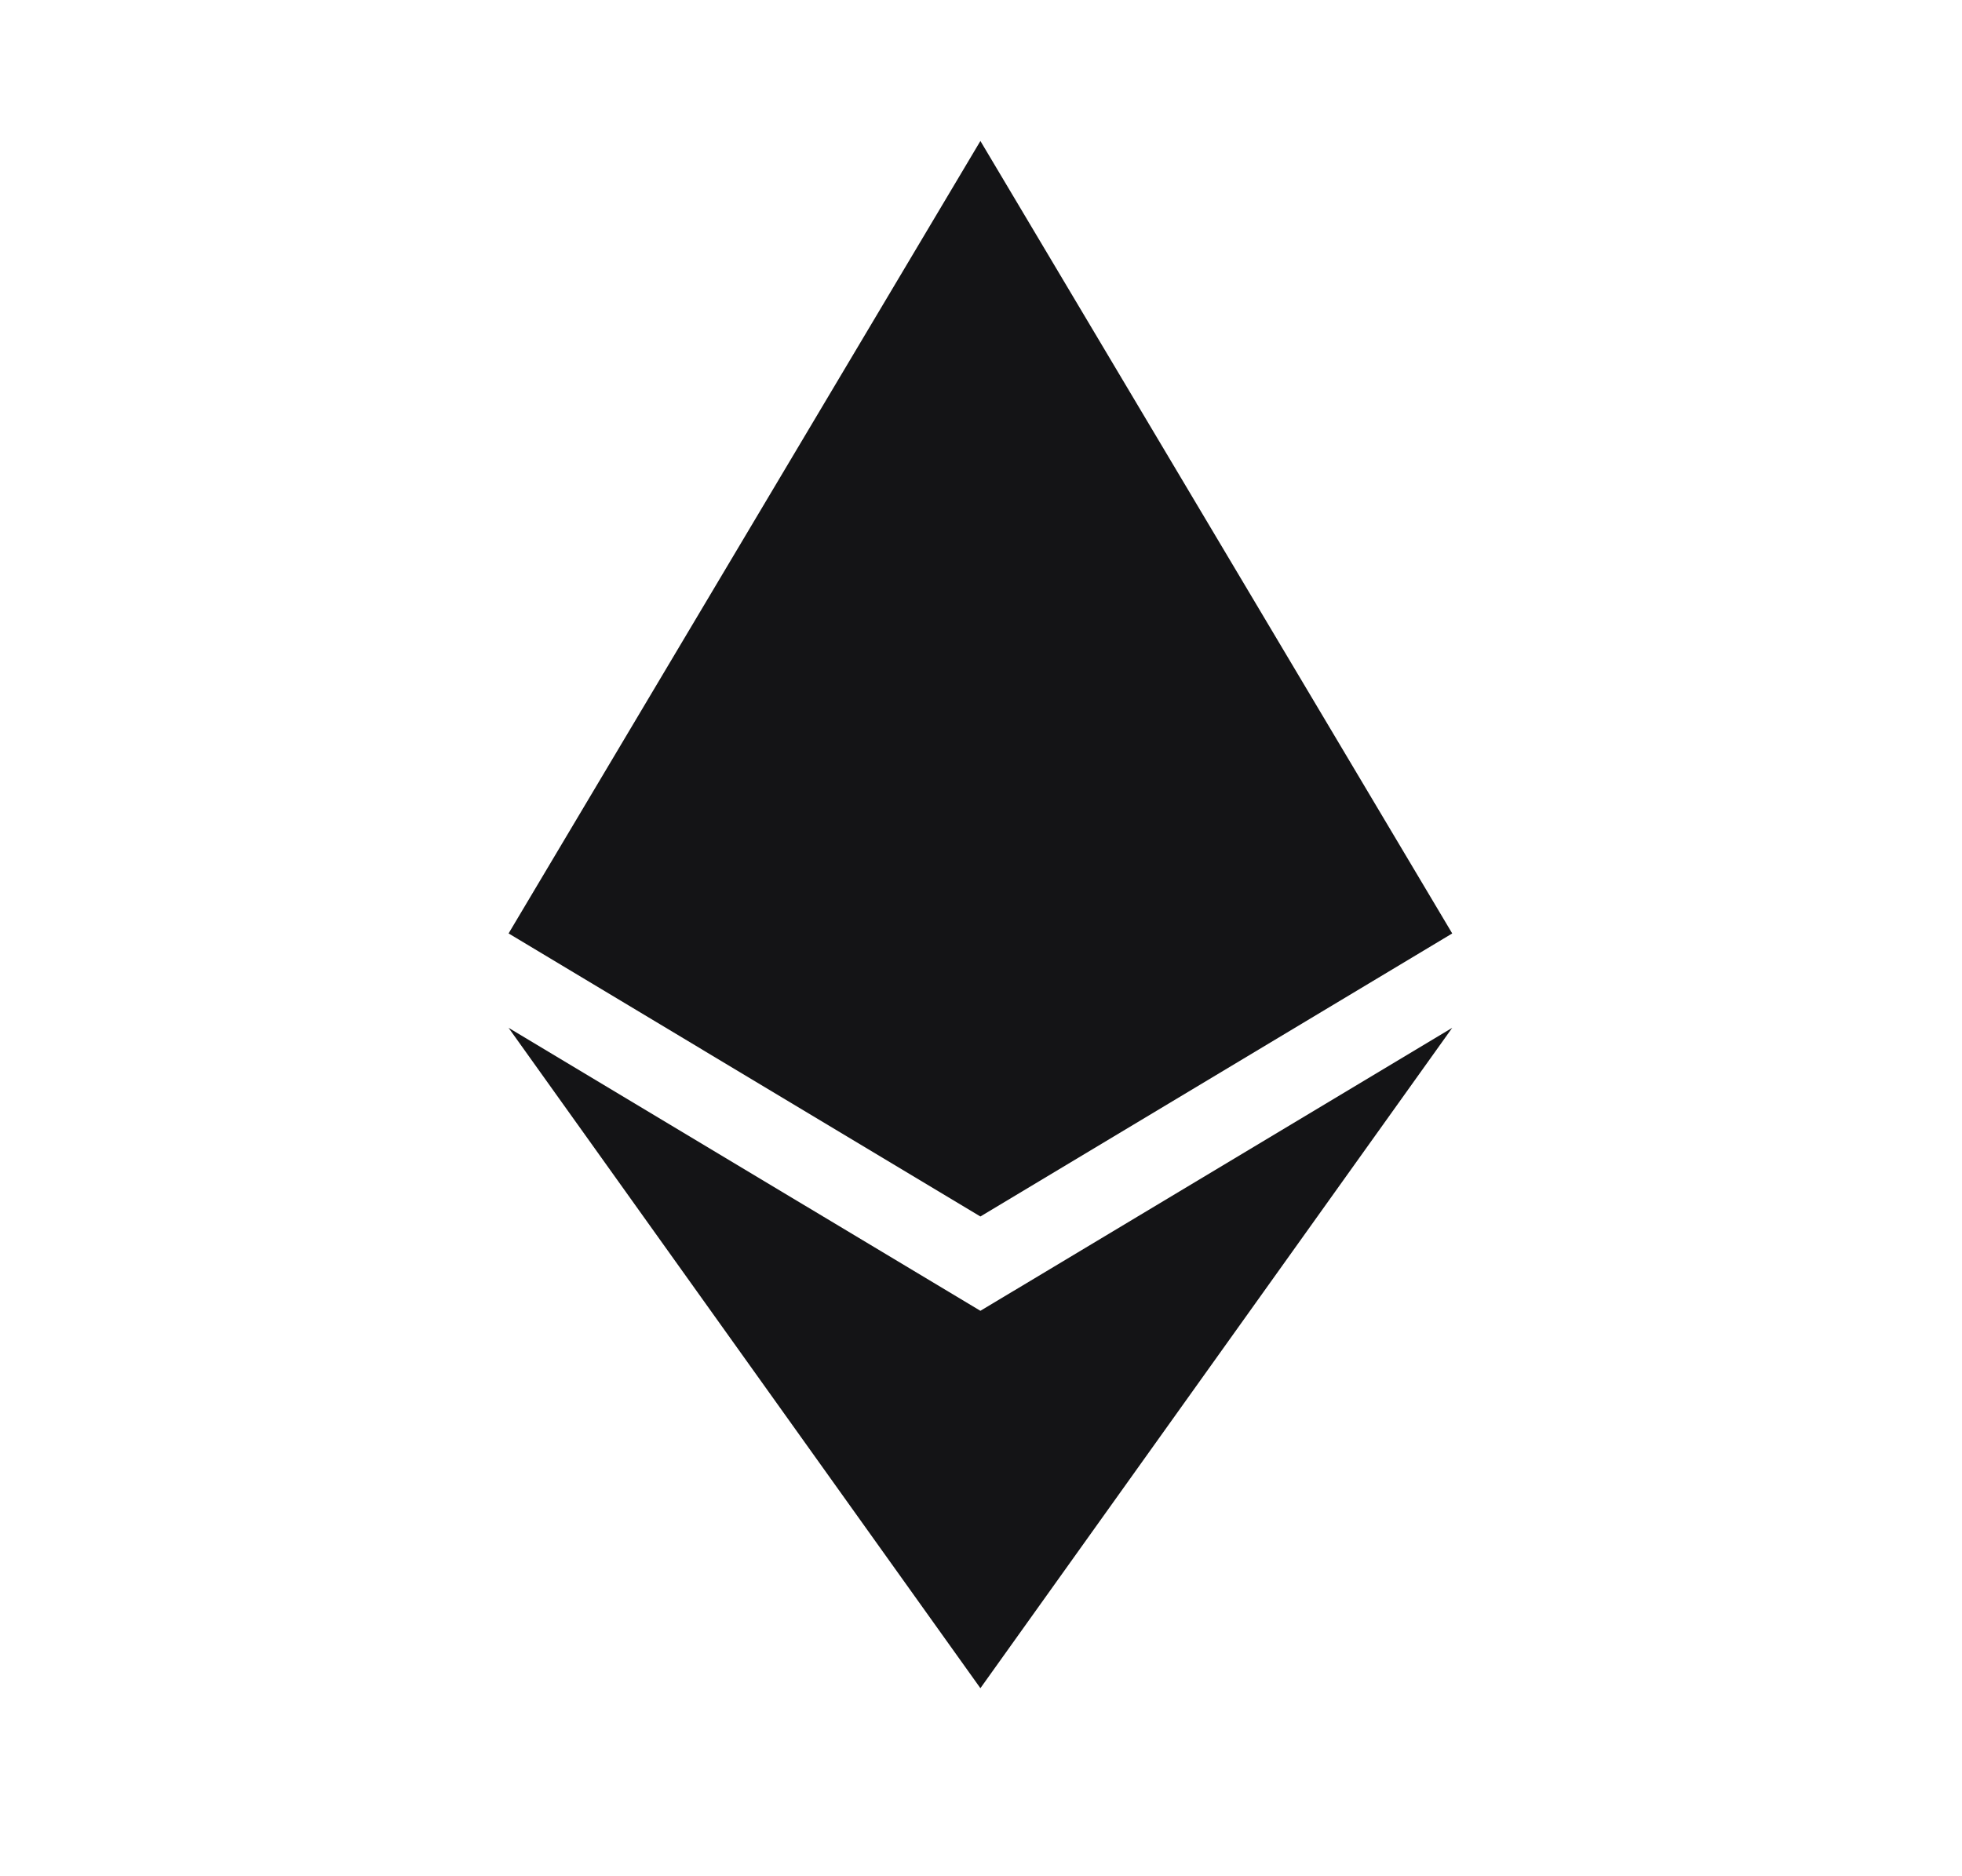 <svg width="23" height="22" viewBox="0 0 23 22" fill="none" xmlns="http://www.w3.org/2000/svg">
<path d="M11.493 1.653L5.962 10.945L11.493 14.264L17.024 10.945L11.493 1.653ZM5.962 12.052L11.493 19.795L17.024 12.052L11.493 15.37L5.962 12.052Z" fill="#141416"/>
</svg>
